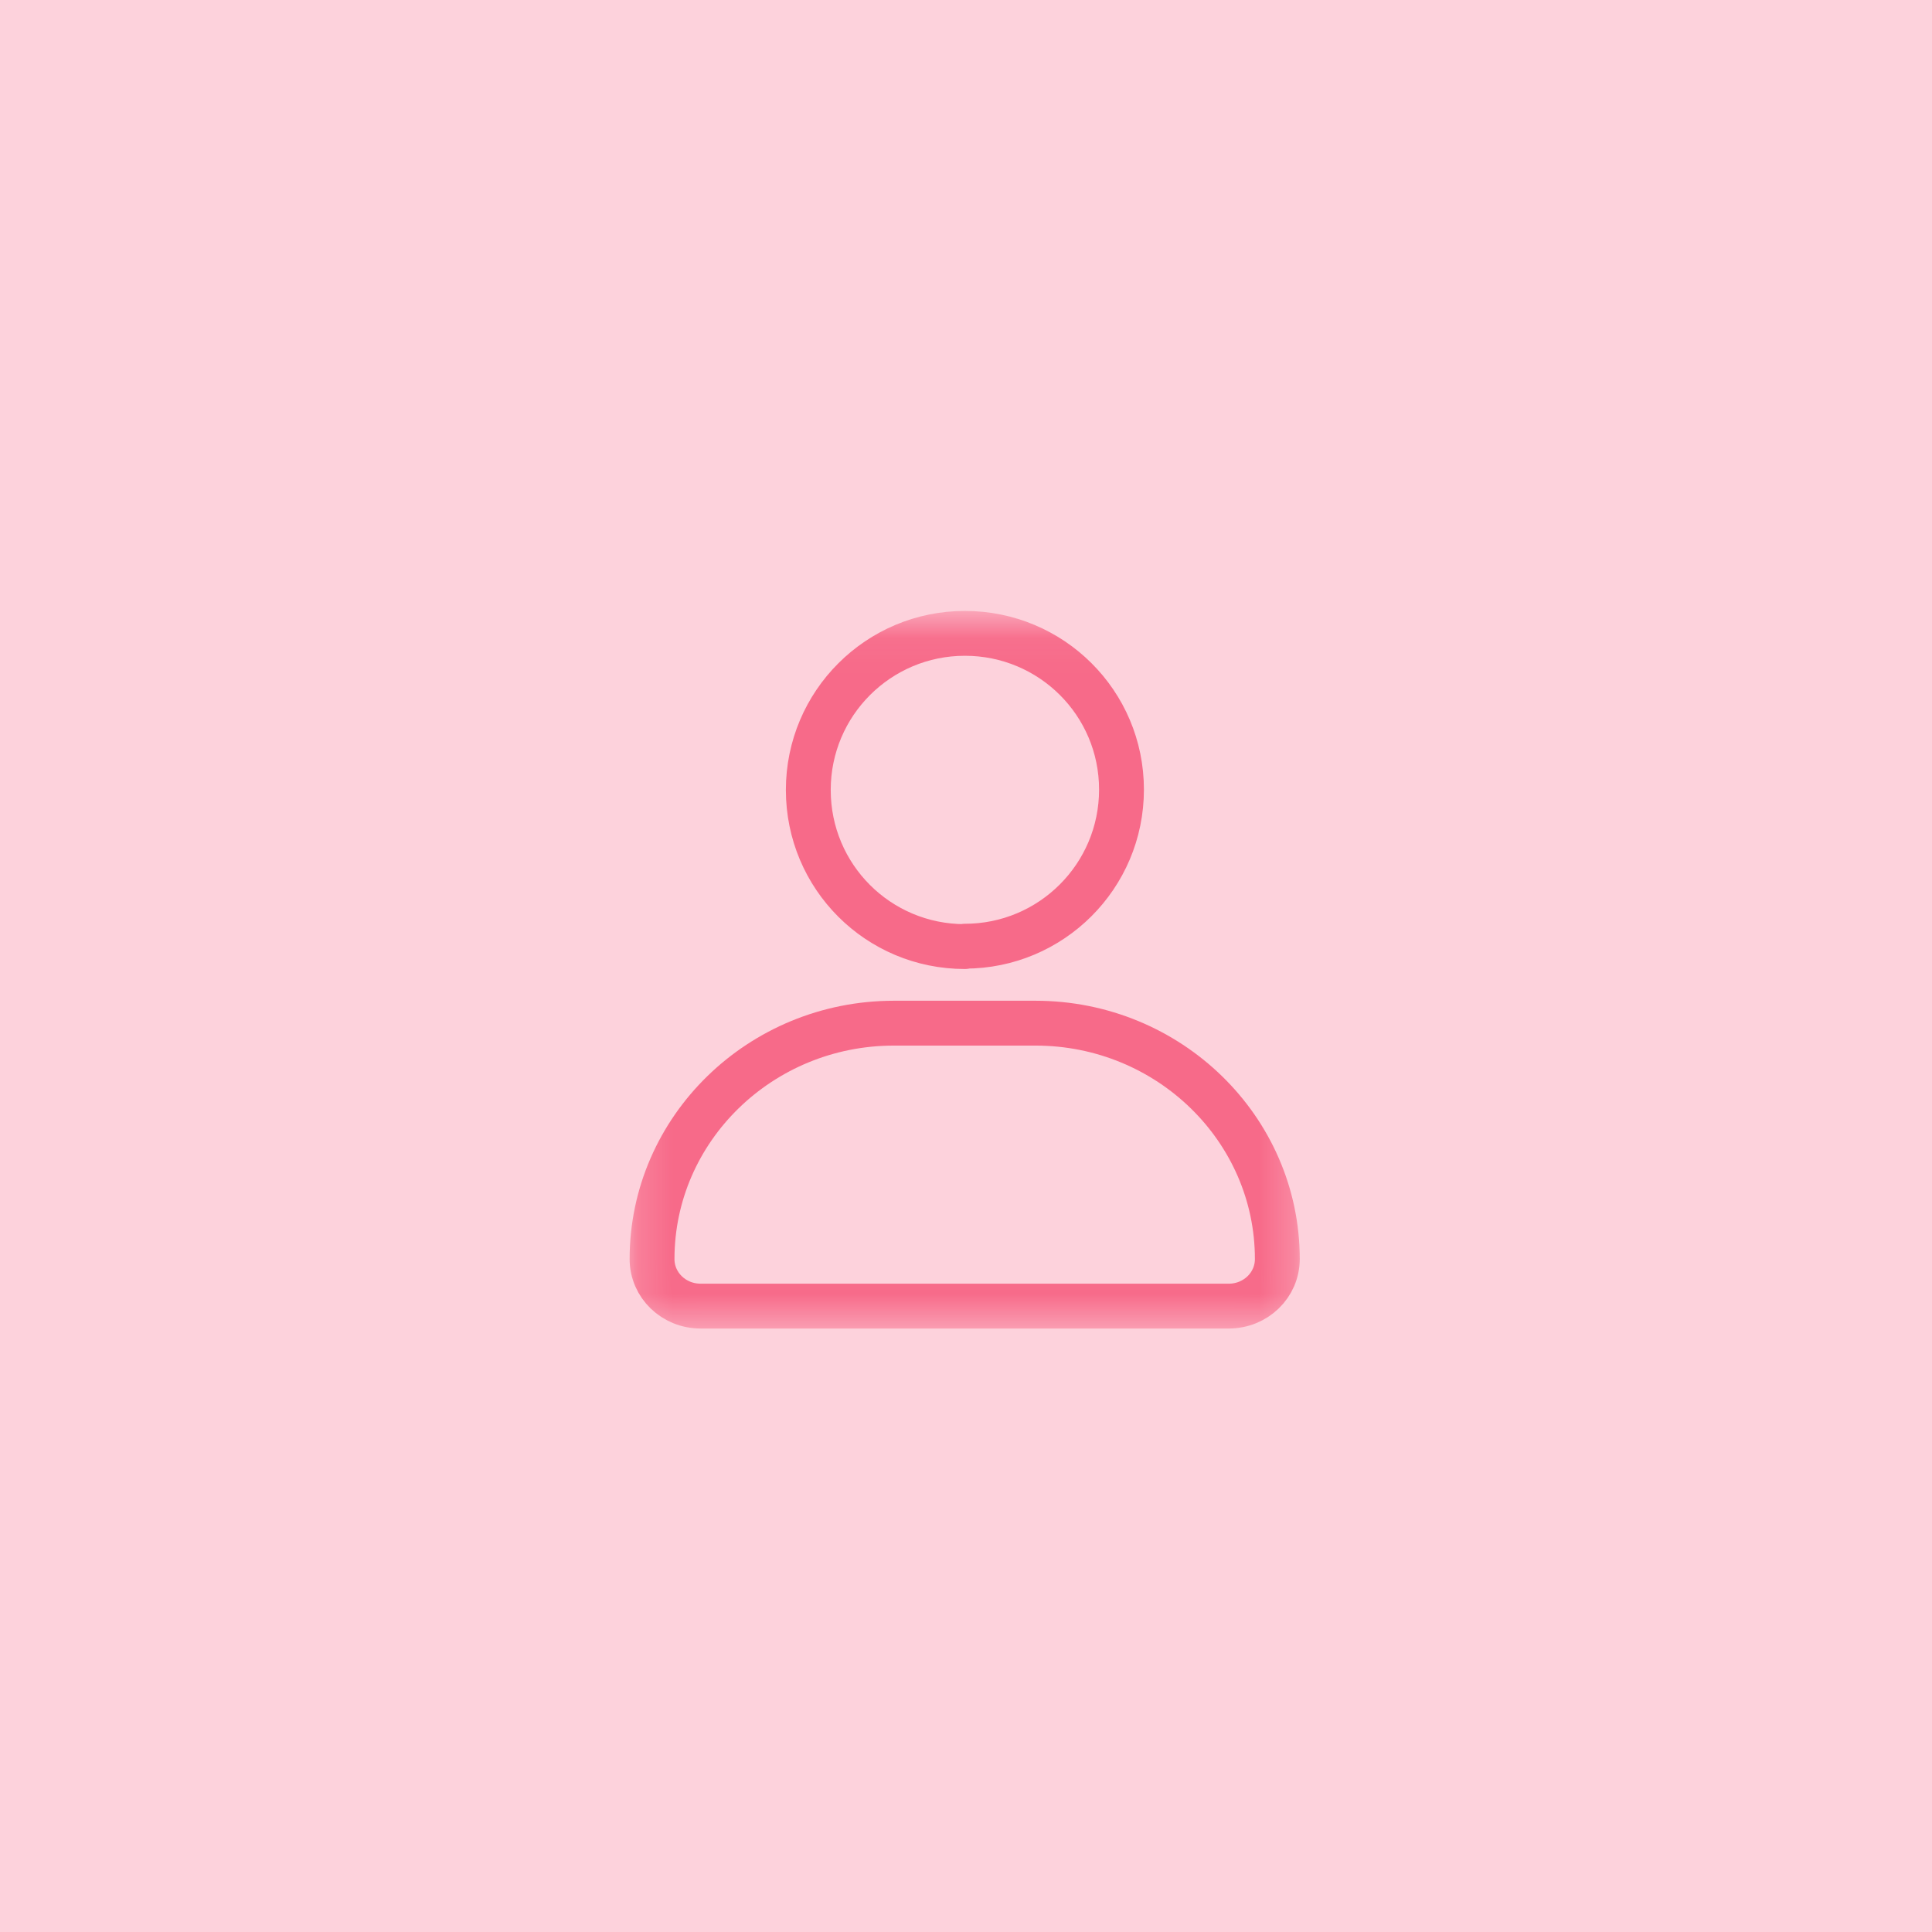 <svg width="56" height="56" viewBox="0 0 56 56" fill="none" xmlns="http://www.w3.org/2000/svg">
<rect width="56" height="56" fill="#F76A89" fill-opacity="0.3"/>
<mask id="mask0_52_12" style="mask-type:luminance" maskUnits="userSpaceOnUse" x="18" y="17" width="20" height="22">
<path d="M18.792 18.25H37.133V37.967H18.792V18.25Z" fill="white" stroke="white" stroke-width="1.083"/>
</mask>
<g mask="url(#mask0_52_12)">
<path d="M37.024 36.493C37.024 37.252 36.395 37.858 35.615 37.858H20.308C19.528 37.858 18.9 37.252 18.9 36.493C18.9 32.723 22.041 29.657 25.909 29.657H30.015C33.882 29.657 37.024 32.723 37.024 36.493Z" stroke="#F76A89" stroke-width="1.3"/>
<path d="M27.968 27.426C30.47 27.426 32.507 25.4 32.507 22.887C32.507 20.373 30.47 18.358 27.968 18.358C25.465 18.358 23.429 20.384 23.429 22.898C23.429 25.411 25.454 27.437 27.968 27.437V27.426Z" stroke="#F76A89" stroke-width="1.3" stroke-linecap="round" stroke-linejoin="round"/>
</g>
</svg>
